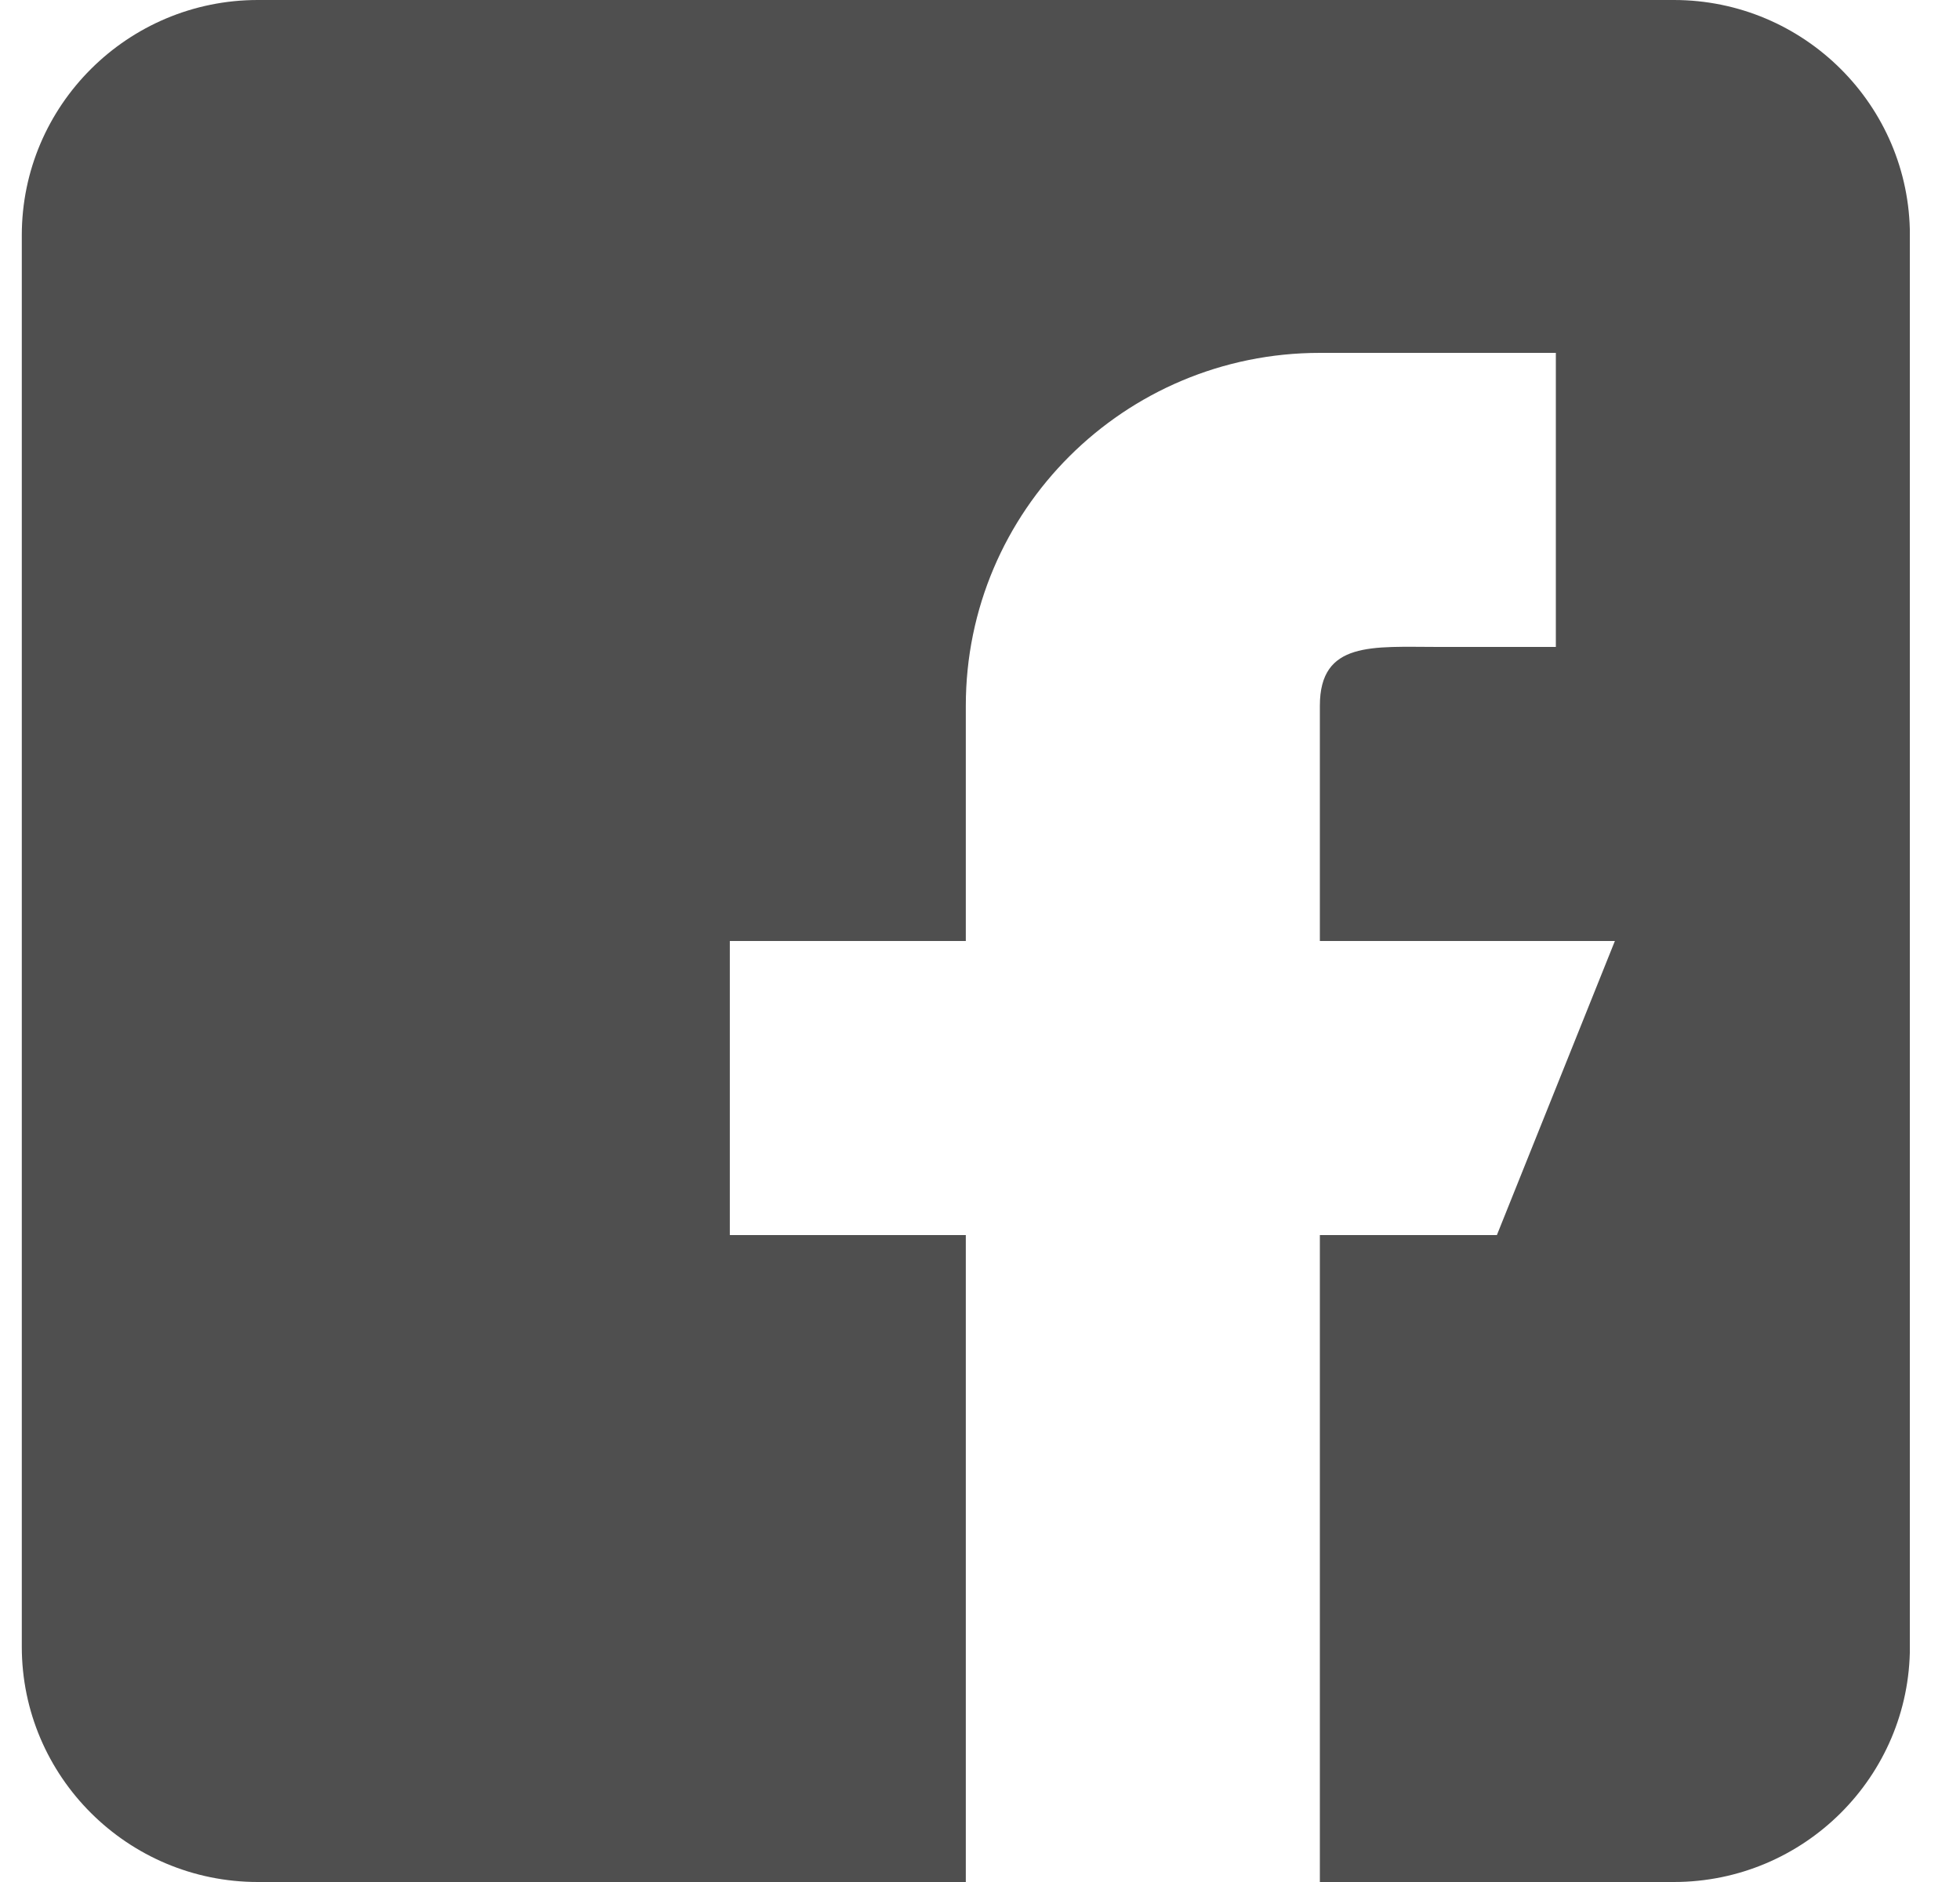 <svg width="25" height="24" viewBox="0 0 25 24" fill="none" xmlns="http://www.w3.org/2000/svg">
<g clip-path="url(#clip0_45_1096)">
<path d="M21.35 0H3.289C1.628 0 0.278 1.345 0.278 3V21C0.278 22.654 1.628 24 3.289 24H12.319V15.75H9.309V12H12.319V9C12.319 6.514 14.341 4.5 16.835 4.5H19.845V8.25H18.34C17.509 8.25 16.835 8.172 16.835 9V12H20.598L19.093 15.75H16.835V24H21.35C23.011 24 24.361 22.654 24.361 21V3C24.361 1.345 23.011 0 21.35 0Z" fill="#4F4F4F"/>
</g>
<defs>
<clipPath id="clip0_45_1096">
<rect width="24.082" height="24" fill="white" transform="translate(0.278)"/>
</clipPath>
</defs>
</svg>
